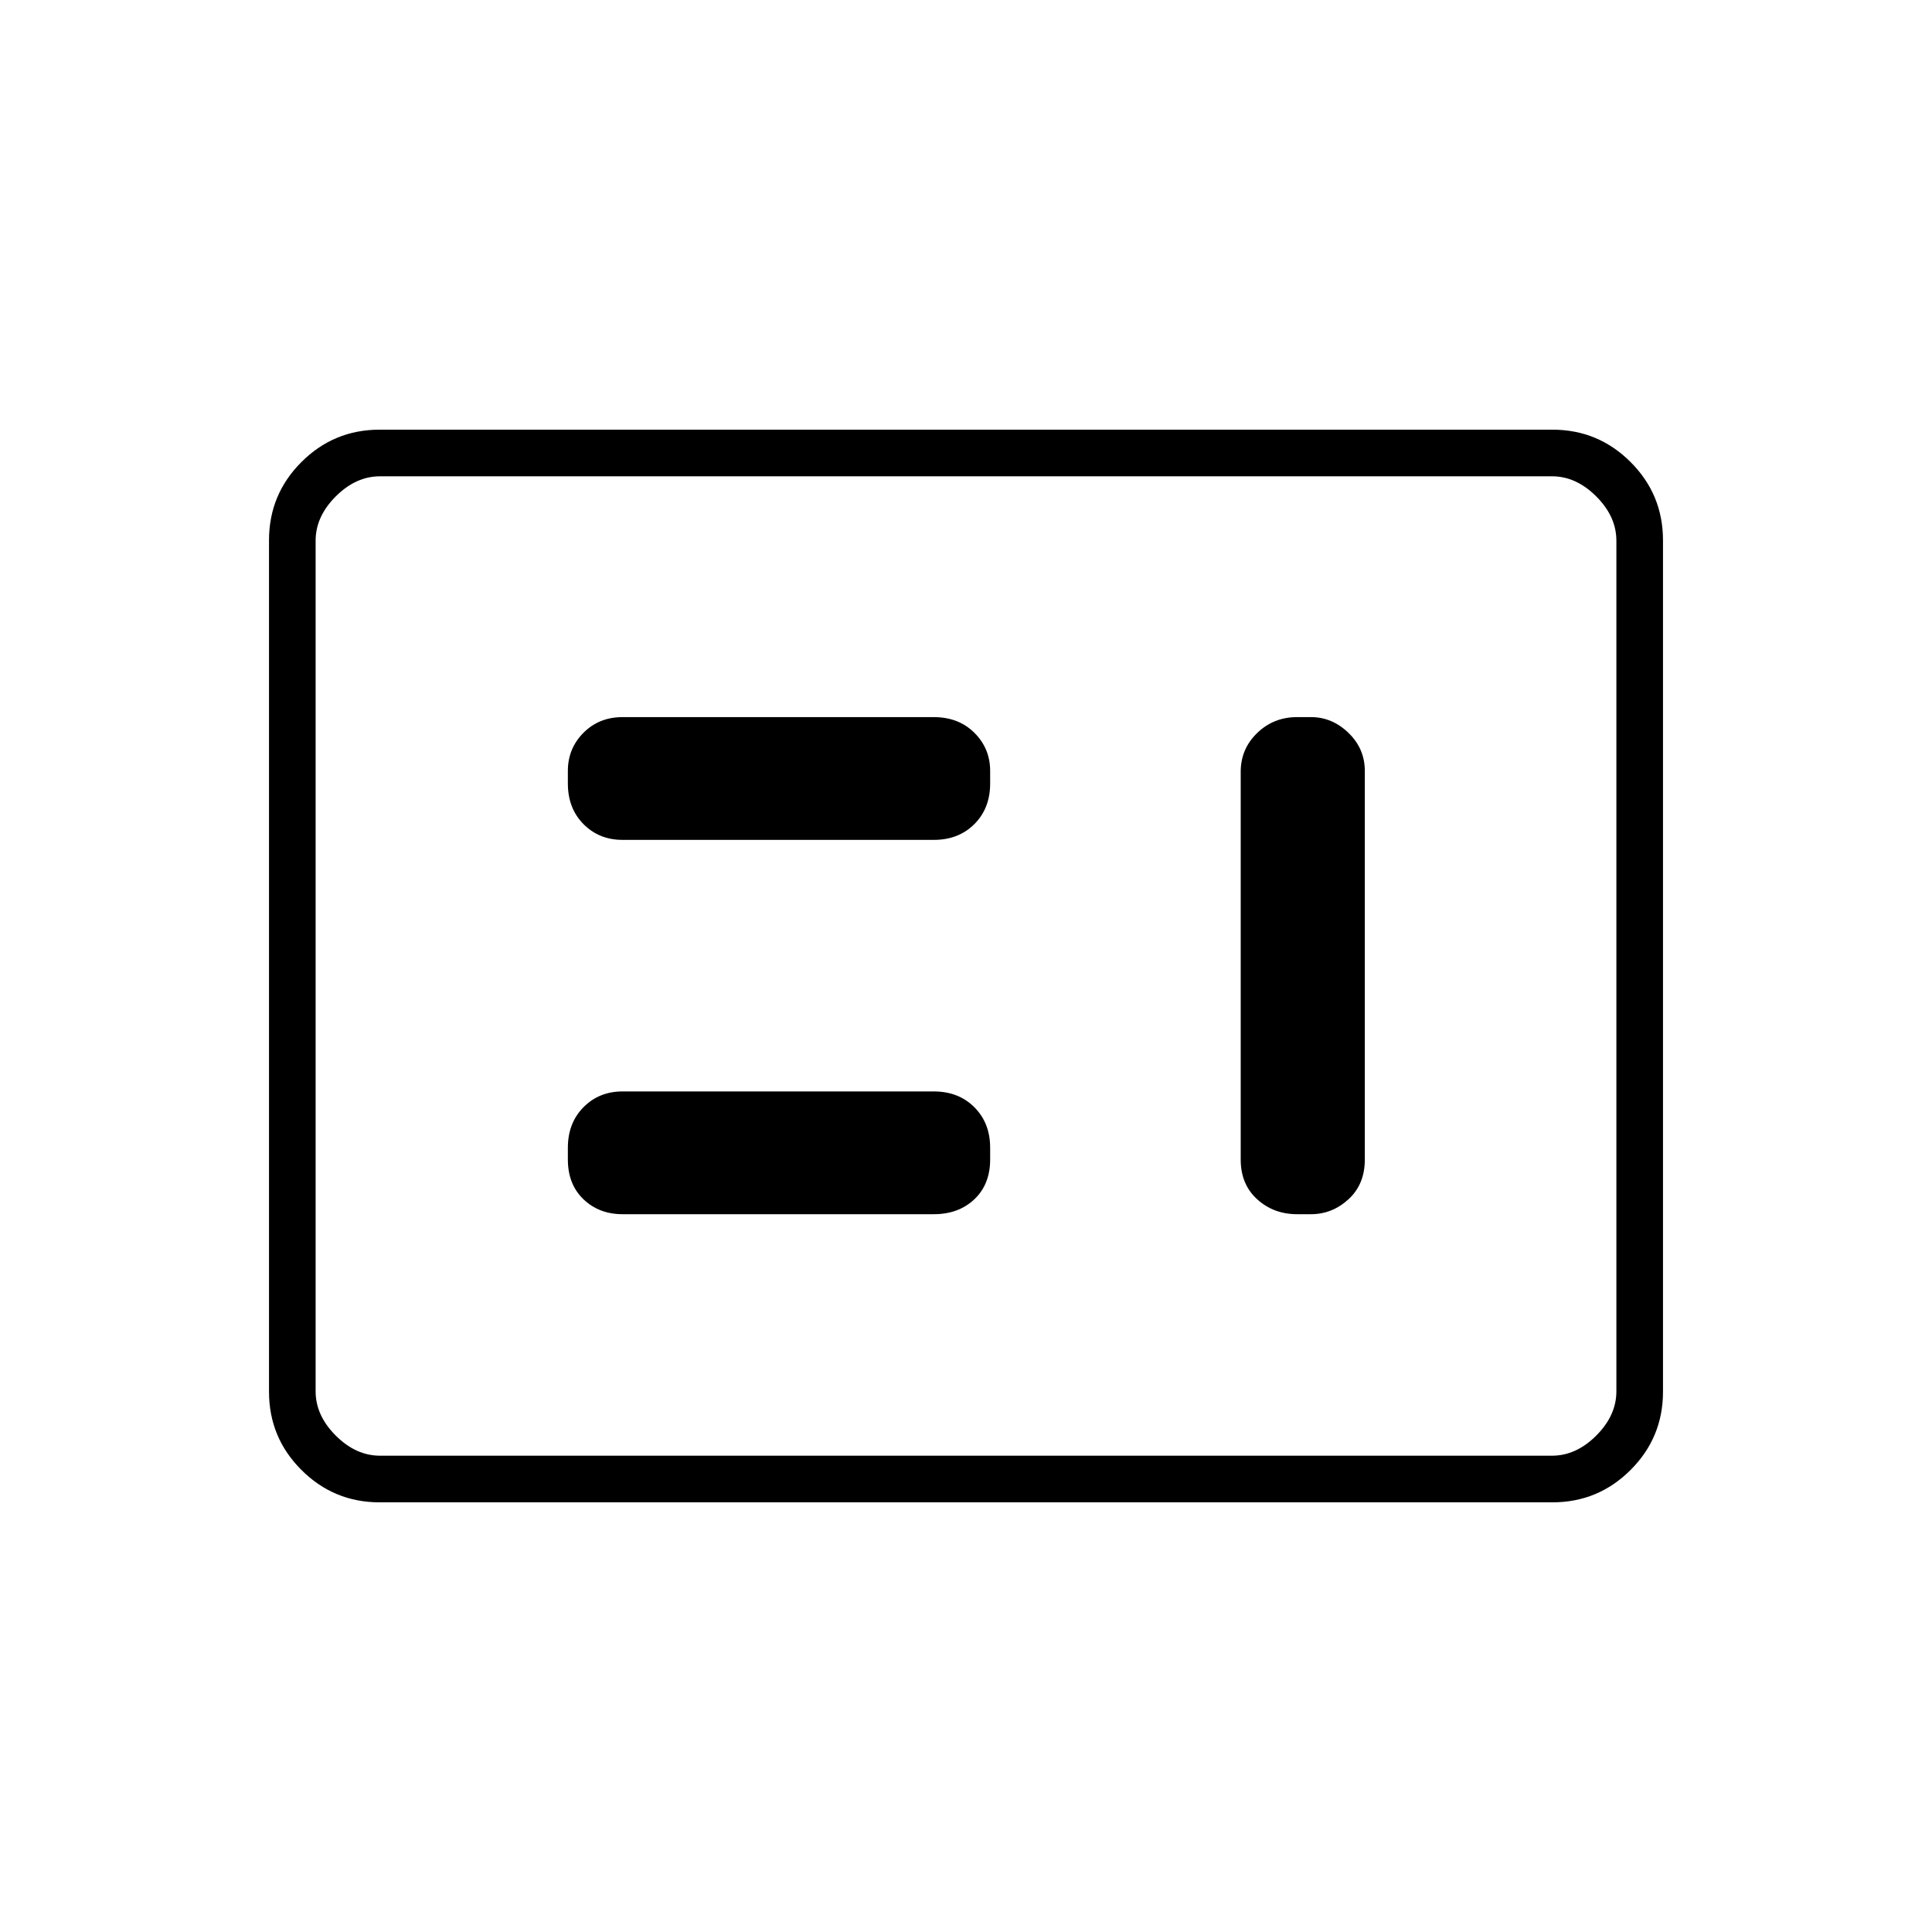<svg xmlns="http://www.w3.org/2000/svg" height="40" viewBox="0 -960 960 960" width="40"><path d="M309.33-356.67H464q12.32 0 20.16-7.42 7.84-7.43 7.84-19.74v-5.84q0-12.31-7.84-20.15-7.84-7.85-20.16-7.85H309.33q-11.66 0-19.41 7.85-7.75 7.84-7.75 20.15v5.84q0 12.31 7.75 19.74 7.75 7.42 19.41 7.42Zm335.17 0h6.92q10.53 0 18.64-7.42 8.11-7.43 8.11-19.74v-193.06q0-11.09-8.11-18.94-8.11-7.84-18.64-7.84h-6.92q-11.67 0-19.83 7.91-8.17 7.9-8.17 19.26v192.67q0 12.31 8.17 19.74 8.16 7.42 19.83 7.42Zm-335.17-186H464q12.32 0 20.16-7.84t7.84-20.16v-6.25q0-11.18-7.84-18.96-7.84-7.79-20.16-7.79H309.33q-11.66 0-19.41 7.79-7.75 7.78-7.75 18.96v6.25q0 12.32 7.75 20.16t19.41 7.84ZM188.61-213.5q-22.75 0-38.85-16.1-16.09-16.09-16.09-38.87v-423.06q0-22.78 16.09-38.87 16.1-16.1 38.85-16.1h582.78q22.75 0 38.85 16.1 16.09 16.09 16.09 38.87v423.06q0 22.78-16.09 38.87-16.1 16.1-38.85 16.1H188.61Zm.22-23.17h582.34q12 0 22-10t10-22v-422.66q0-12-10-22t-22-10H188.83q-12 0-22 10t-10 22v422.66q0 12 10 22t22 10Zm-32 0v-486.66 486.66Z"/></svg>